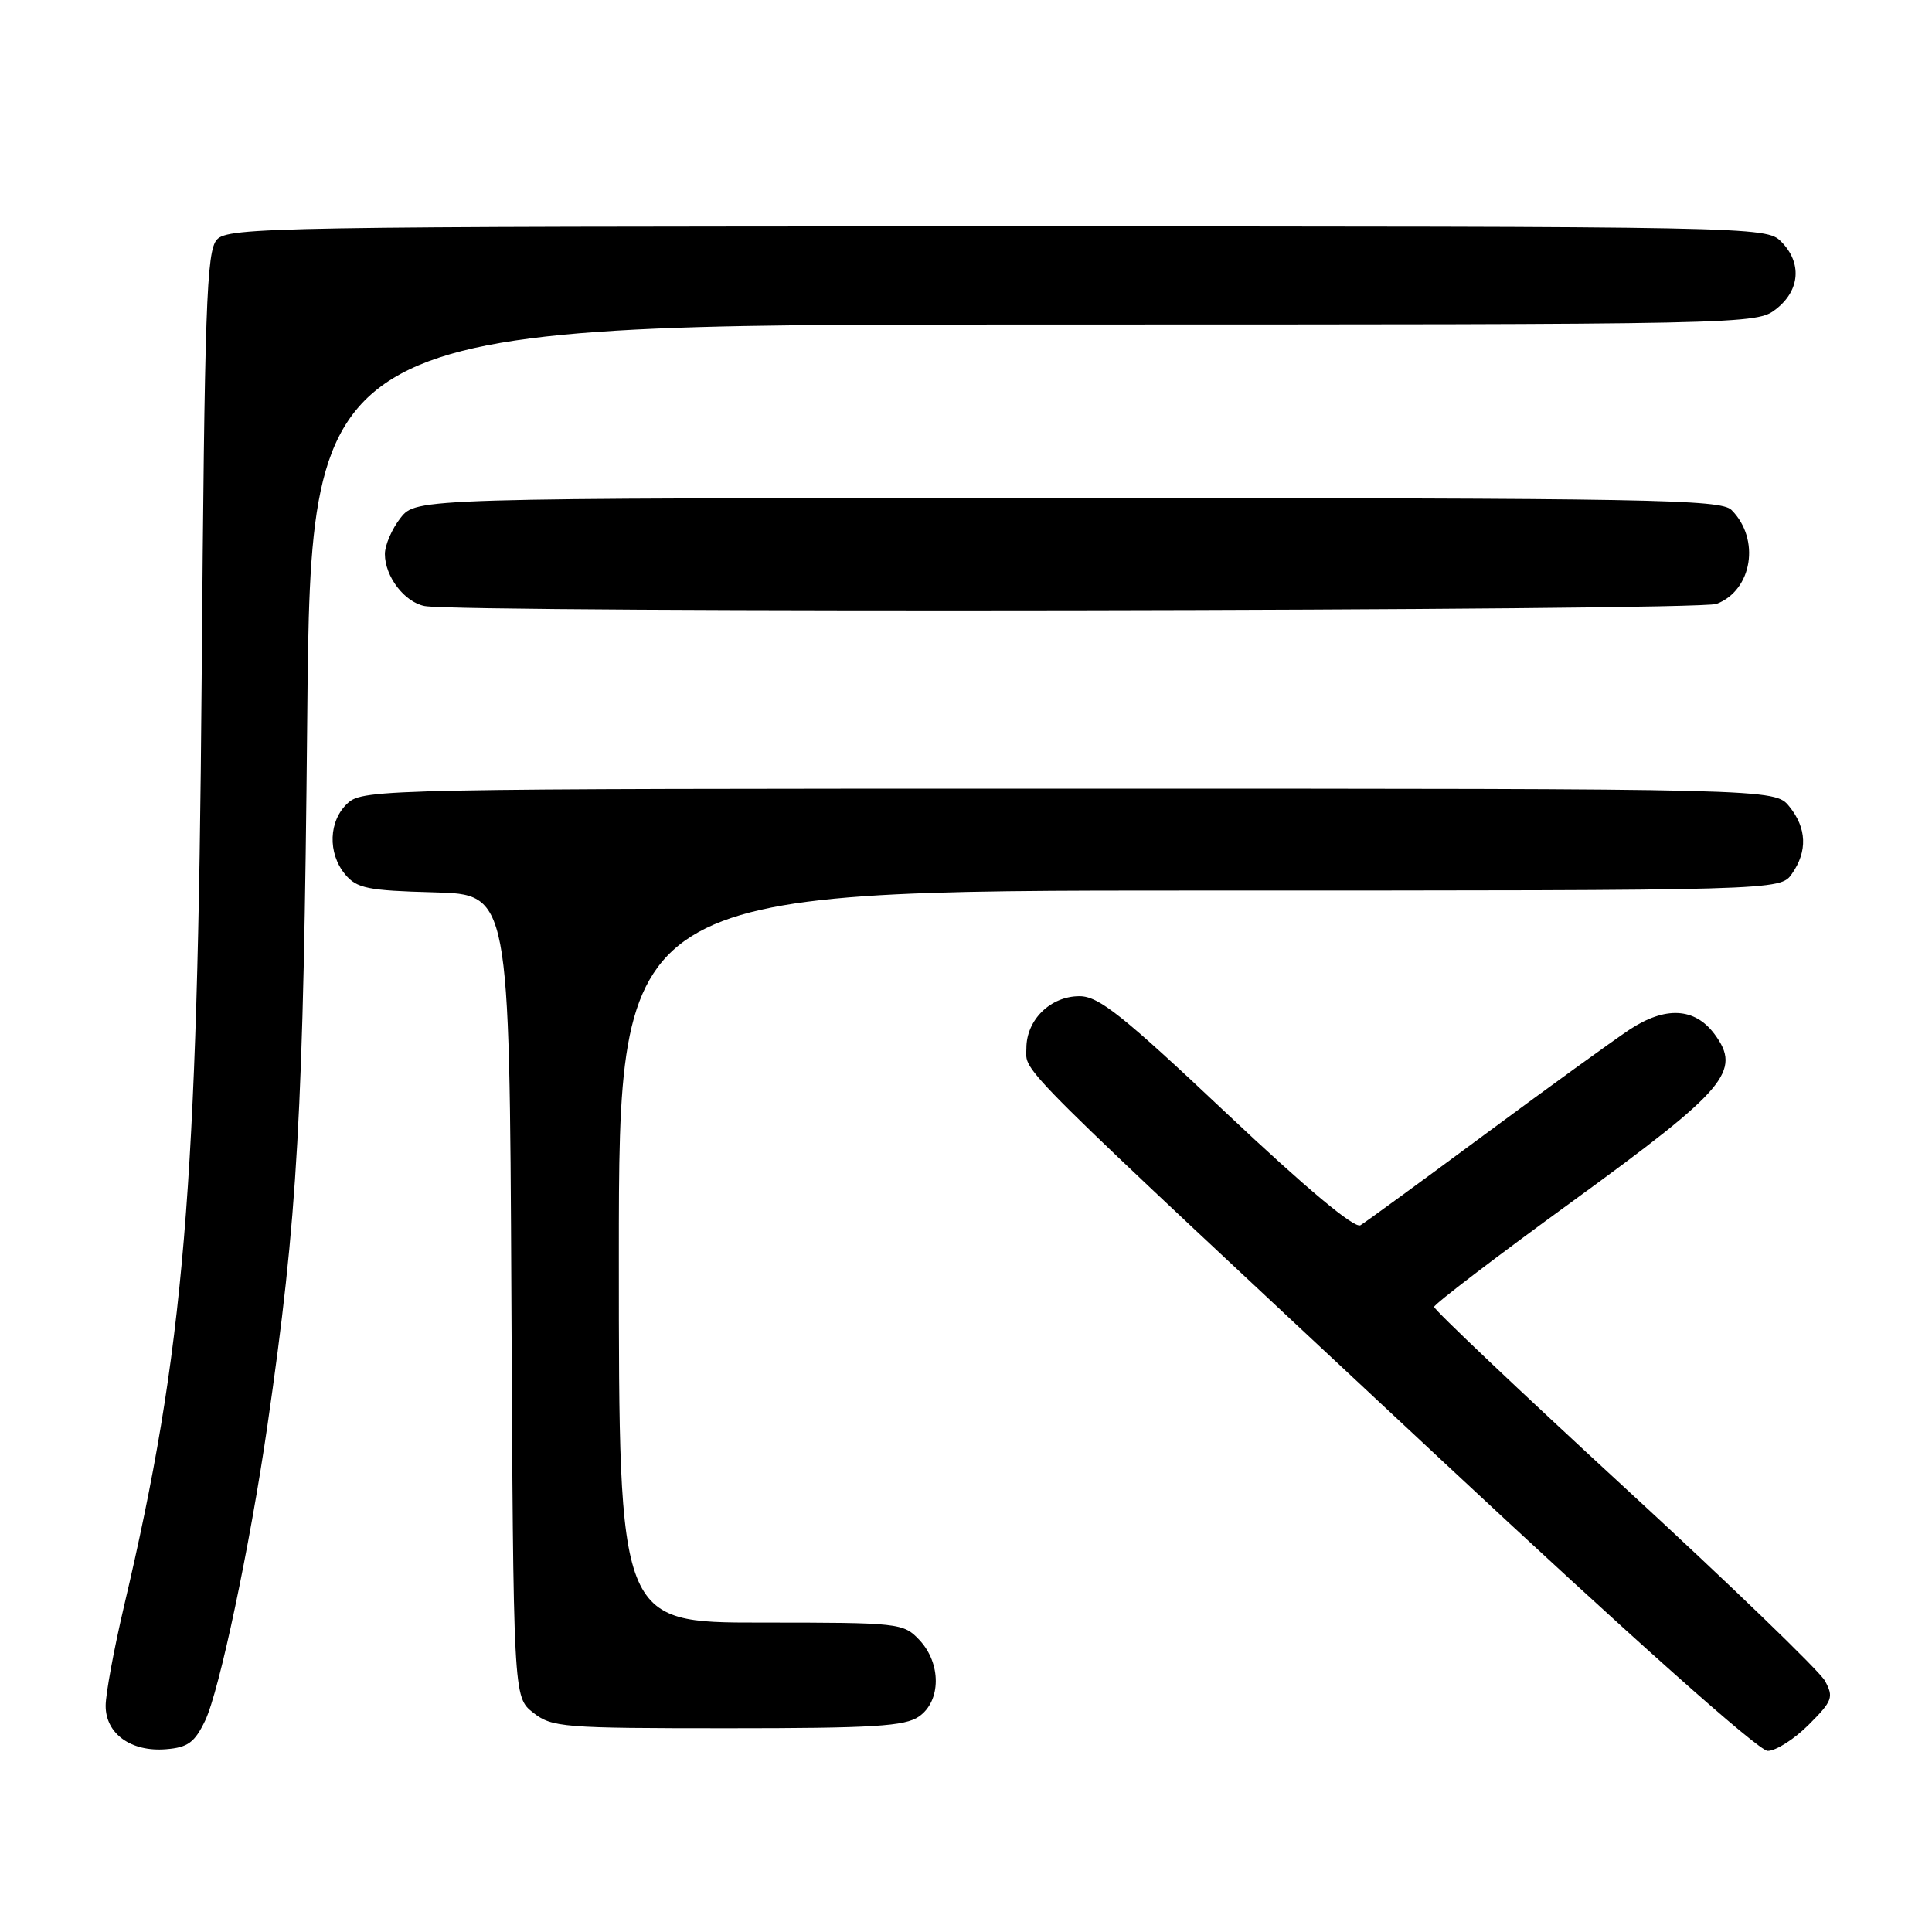 <?xml version="1.0" encoding="UTF-8" standalone="no"?>
<!DOCTYPE svg PUBLIC "-//W3C//DTD SVG 1.1//EN" "http://www.w3.org/Graphics/SVG/1.1/DTD/svg11.dtd" >
<svg xmlns="http://www.w3.org/2000/svg" xmlns:xlink="http://www.w3.org/1999/xlink" version="1.1" viewBox="0 0 256 256">
 <g >
 <path fill="currentColor"
d=" M 27.18 228.00 C 29.06 224.08 33.11 204.90 35.42 189.00 C 39.46 161.12 40.21 147.86 40.71 95.25 C 41.20 43.00 41.20 43.00 136.97 43.00 C 232.33 43.00 232.74 42.99 235.37 40.93 C 238.53 38.44 238.79 34.79 236.00 32.00 C 234.03 30.03 232.67 30.00 132.15 30.00 C 36.42 30.00 30.22 30.11 28.74 31.75 C 27.36 33.28 27.11 40.48 26.72 90.00 C 26.19 157.77 24.41 178.94 16.43 212.84 C 15.10 218.52 14.00 224.46 14.00 226.03 C 14.00 229.74 17.37 232.16 22.00 231.78 C 24.89 231.55 25.79 230.89 27.18 228.00 Z  M 239.66 228.54 C 242.82 225.38 243.00 224.89 241.81 222.71 C 241.09 221.41 229.14 209.87 215.25 197.09 C 201.36 184.30 190.01 173.54 190.03 173.17 C 190.04 172.80 198.35 166.46 208.49 159.09 C 228.78 144.32 230.81 141.92 227.18 137.02 C 224.56 133.50 220.65 133.30 215.89 136.45 C 213.73 137.89 205.10 144.13 196.73 150.33 C 188.35 156.53 180.95 161.94 180.27 162.35 C 179.48 162.82 173.14 157.52 162.56 147.55 C 148.74 134.51 145.59 132.00 143.04 132.00 C 139.19 132.00 136.00 135.13 136.00 138.89 C 136.00 142.29 133.17 139.48 190.88 193.36 C 216.31 217.11 233.02 232.00 234.23 232.00 C 235.31 232.00 237.75 230.45 239.66 228.54 Z  M 121.78 227.44 C 124.71 225.39 124.74 220.41 121.83 217.31 C 119.70 215.05 119.21 215.00 100.83 215.00 C 82.00 215.00 82.00 215.00 82.00 166.50 C 82.00 118.00 82.00 118.00 158.94 118.00 C 235.89 118.00 235.89 118.00 237.44 115.78 C 239.53 112.80 239.41 109.72 237.09 106.86 C 235.18 104.50 235.18 104.50 141.69 104.50 C 51.17 104.50 48.14 104.56 46.10 106.40 C 43.54 108.72 43.38 113.04 45.75 115.88 C 47.28 117.71 48.75 118.01 57.50 118.24 C 67.50 118.50 67.50 118.50 67.76 171.68 C 68.02 224.87 68.02 224.87 70.64 226.93 C 73.13 228.89 74.54 229.00 96.41 229.00 C 115.74 229.00 119.92 228.74 121.78 227.44 Z  M 227.45 80.02 C 232.20 78.21 233.28 71.42 229.43 67.57 C 228.02 66.17 218.64 66.00 141.50 66.00 C 55.15 66.00 55.15 66.00 53.07 68.63 C 51.93 70.08 51.00 72.23 51.00 73.41 C 51.00 76.39 53.59 79.78 56.26 80.30 C 61.15 81.24 224.94 80.97 227.45 80.02 Z "/>
</g>
</svg>